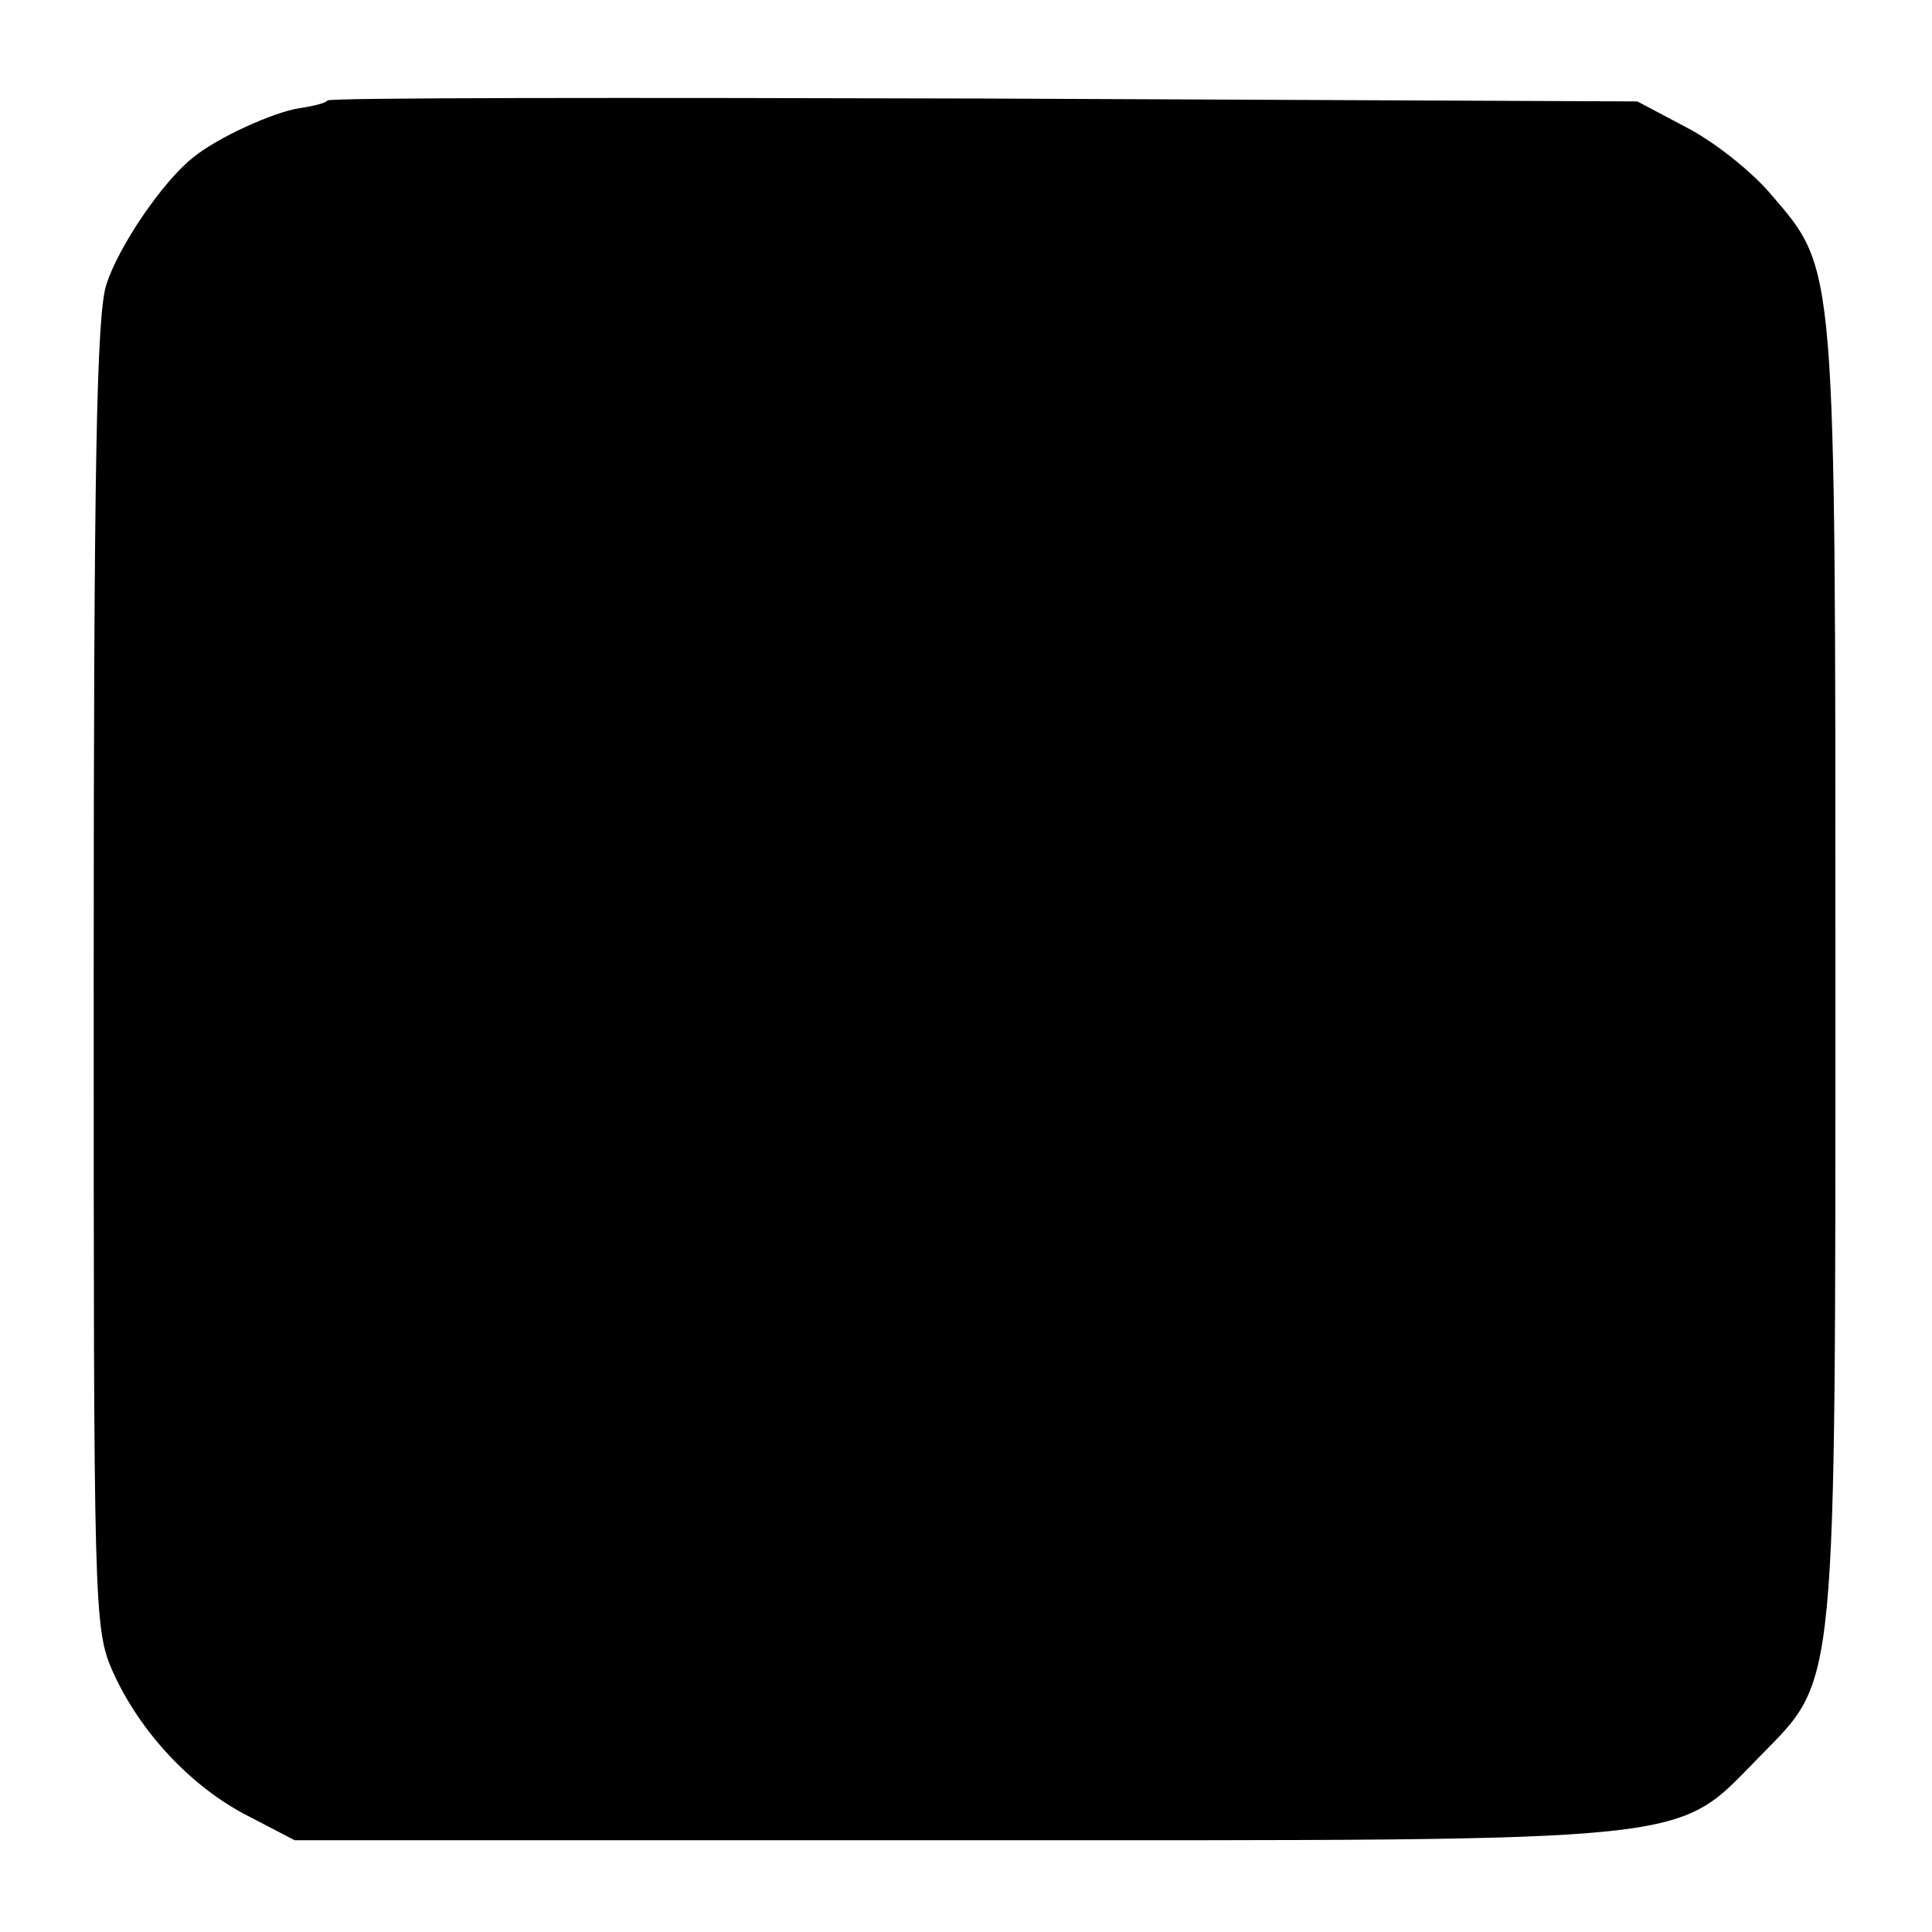 <?xml version="1.0" standalone="no"?>
<!DOCTYPE svg PUBLIC "-//W3C//DTD SVG 20010904//EN"
 "http://www.w3.org/TR/2001/REC-SVG-20010904/DTD/svg10.dtd">
<svg version="1.0" xmlns="http://www.w3.org/2000/svg"
 width="200pt" height="200pt" viewBox="0 0 200 200"
 preserveAspectRatio="xMidYMid meet">
<g transform="translate(0,200) scale(0.1,-0.1)"
fill="#000000" stroke="none">
<path d="M339 1896 c-2 -3 -16 -6 -29 -8 -27 -4 -86 -31 -110 -51 -31 -24 -78
-93 -90 -132 -10 -31 -13 -187 -13 -715 0 -658 0 -676 20 -721 28 -62 81 -119
140 -149 l48 -25 685 0 c782 0 742 -4 832 87 80 82 78 57 78 813 0 735 1 725
-66 803 -20 24 -59 55 -88 70 l-51 27 -676 3 c-371 1 -677 1 -680 -2z"/>
</g>
</svg>
